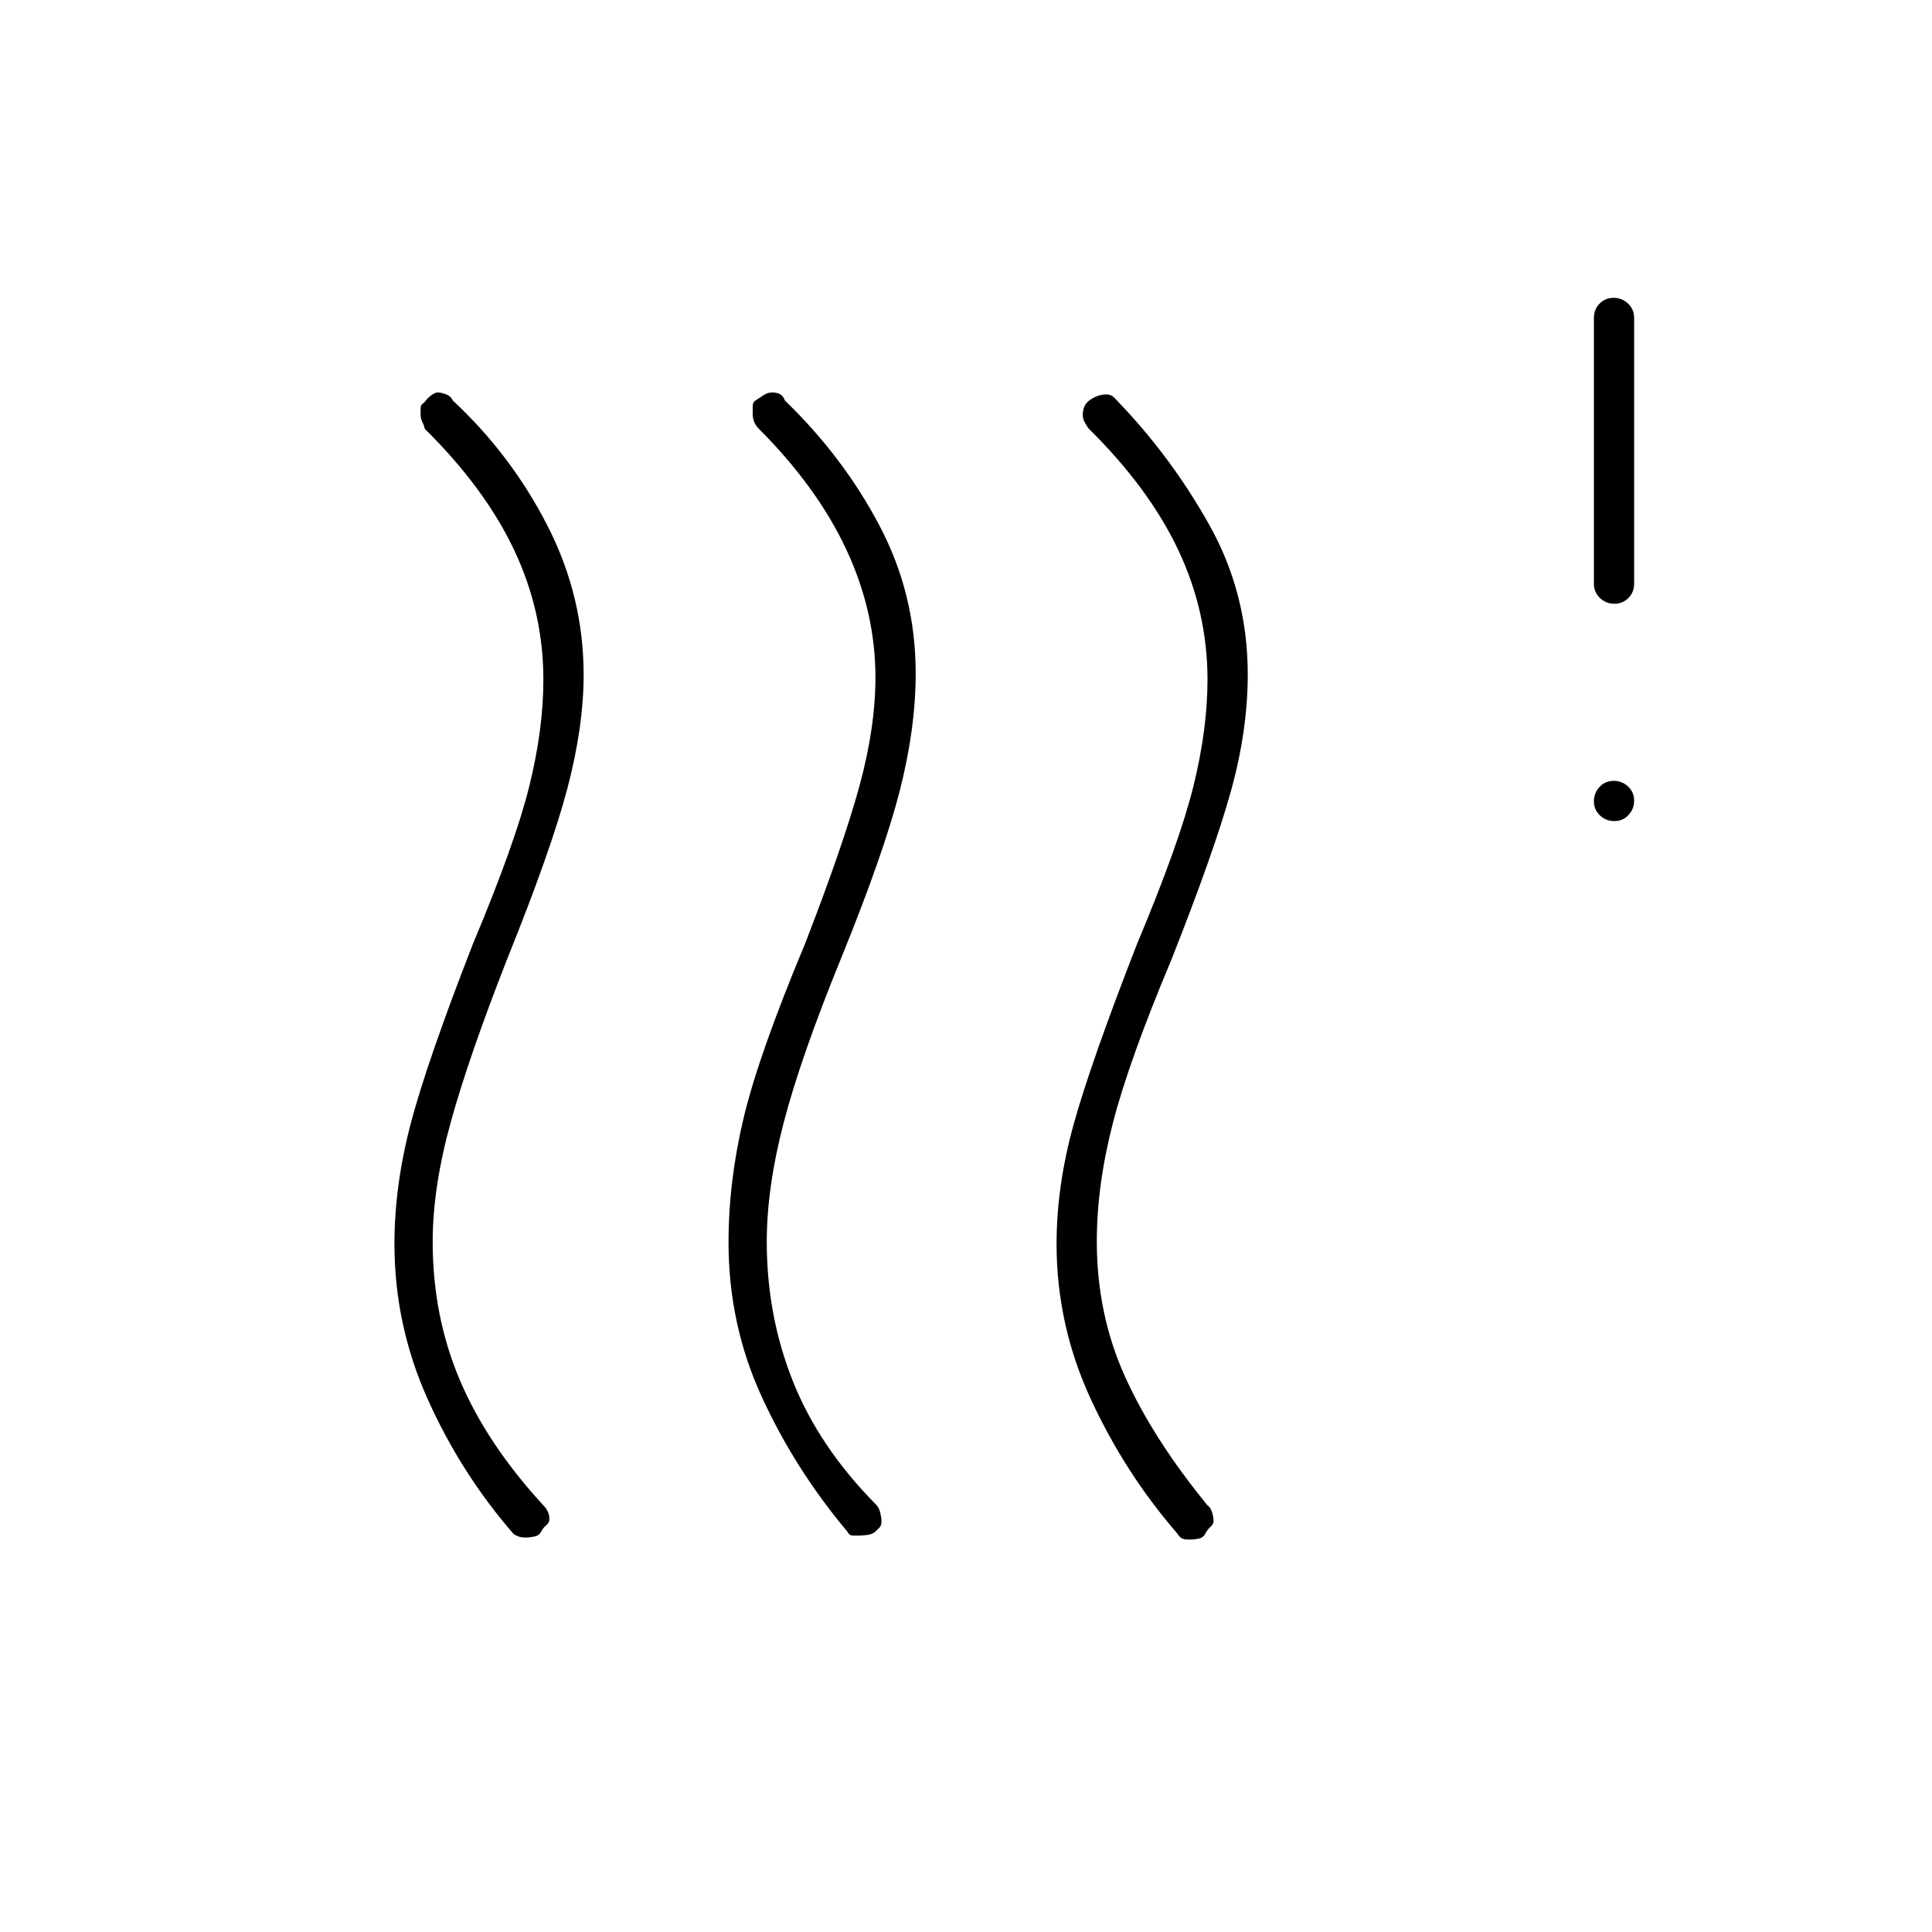 <svg xmlns="http://www.w3.org/2000/svg" height="20" viewBox="0 -960 960 960" width="20"><path d="M268.923-199q-.923 2-3.389 2.5-2.465.5-4.447.5-1.982 0-3.475-.538-1.492-.539-2.612-1.462-26-30-42.5-66.796-16.5-36.796-16.5-77.088 0-28.837 8-59.476Q212-432 235-491q21-50 28-78.349 7-28.349 7-52.918 0-33.652-14.5-64.374Q241-717.363 211-747q-.154-1.286-1.077-3.175-.923-1.89-.923-3.524v-3.468q0-1.833 1.818-2.833 1.371-2 3.358-3.5 1.986-1.5 3.405-1.5 1.419 0 3.869.864 2.45.863 3.55 3.136 29 27 47 62.143t18 74.113q0 25.744-8 56.244t-29.941 84.91Q233-435 224-402.5t-9 59.5q0 37 13.517 68.808Q242.034-242.384 270-212q1.5 1.486 2.25 3.219.75 1.733.75 3.467 0 1.981-1.5 3.147Q270-201 268.923-199Zm165.923.182q-1.846 1.363-4.346 1.591-2.5.227-3.75.227h-3q-1.75 0-2.75-2-26-31-42.5-66.962-16.5-35.961-16.5-76.663 0-30.375 7.5-61.875T400-491q19-49 27-78.24 8-29.239 8-54.165Q435-656 420.5-687T377-747q-1.385-1.382-2.192-3.224-.808-1.843-.808-4.276v-3.5q0-2 1.364-3 1.636-1 3.813-2.5 2.178-1.5 4.5-1.5 2.323 0 3.923.864 1.6.863 2.4 3.136 29 28 47 62.143t18 73.384q0 27.469-7.936 58.484Q439.128-535.973 418-484q-20 49-28.5 81.5T381-343q0 36.75 13 69.375t41.286 61.24q1.532 1.552 2.123 4.079.591 2.528.591 4.417 0 1.889-1.038 2.96-1.039 1.072-2.116 2.111Zm164.077.818q-.923 2-3.164 2.5-2.242.5-5 .5-2.759 0-3.85-.808-1.091-.807-1.909-2.192-26-30-43-66.796-17-36.796-17-77.088 0-28.837 8.5-59.476Q542-432 565-491q21-50 28-78.349 7-28.349 7-52.918 0-33.652-14.5-64.374Q571-717.363 541-747q-1-1.276-2-3.153t-1-3.879q0-1.254.5-3.111.5-1.857 2.352-3.568 2.222-1.71 4.435-2.5 2.213-.789 4.206-.789 1.993 0 3.195.818 1.202.818 2.312 2.182 27 28 46 62t19 74.134q0 28.094-8.5 58.48Q603-536 582-483q-21 50-29 80.957-8 30.956-8 58.932Q545-307 559-276q14 31 41 64 1.5 1 2.25 3.333.75 2.334.75 4.667 0 1.333-1.5 2.667Q600-200 598.923-198Zm203.252-354Q798-552 795-554.825q-3-2.824-3-7 0-4.175 2.825-7.175 2.824-3 7-3 4.175 0 7.175 2.825 3 2.824 3 7 0 4.175-2.825 7.175-2.824 3-7 3Zm0-108Q798-660 795-662.875T792-670v-132q0-4.25 2.825-7.125 2.824-2.875 7-2.875 4.175 0 7.175 2.875t3 7.125v132q0 4.25-2.825 7.125-2.824 2.875-7 2.875Z"/></svg>